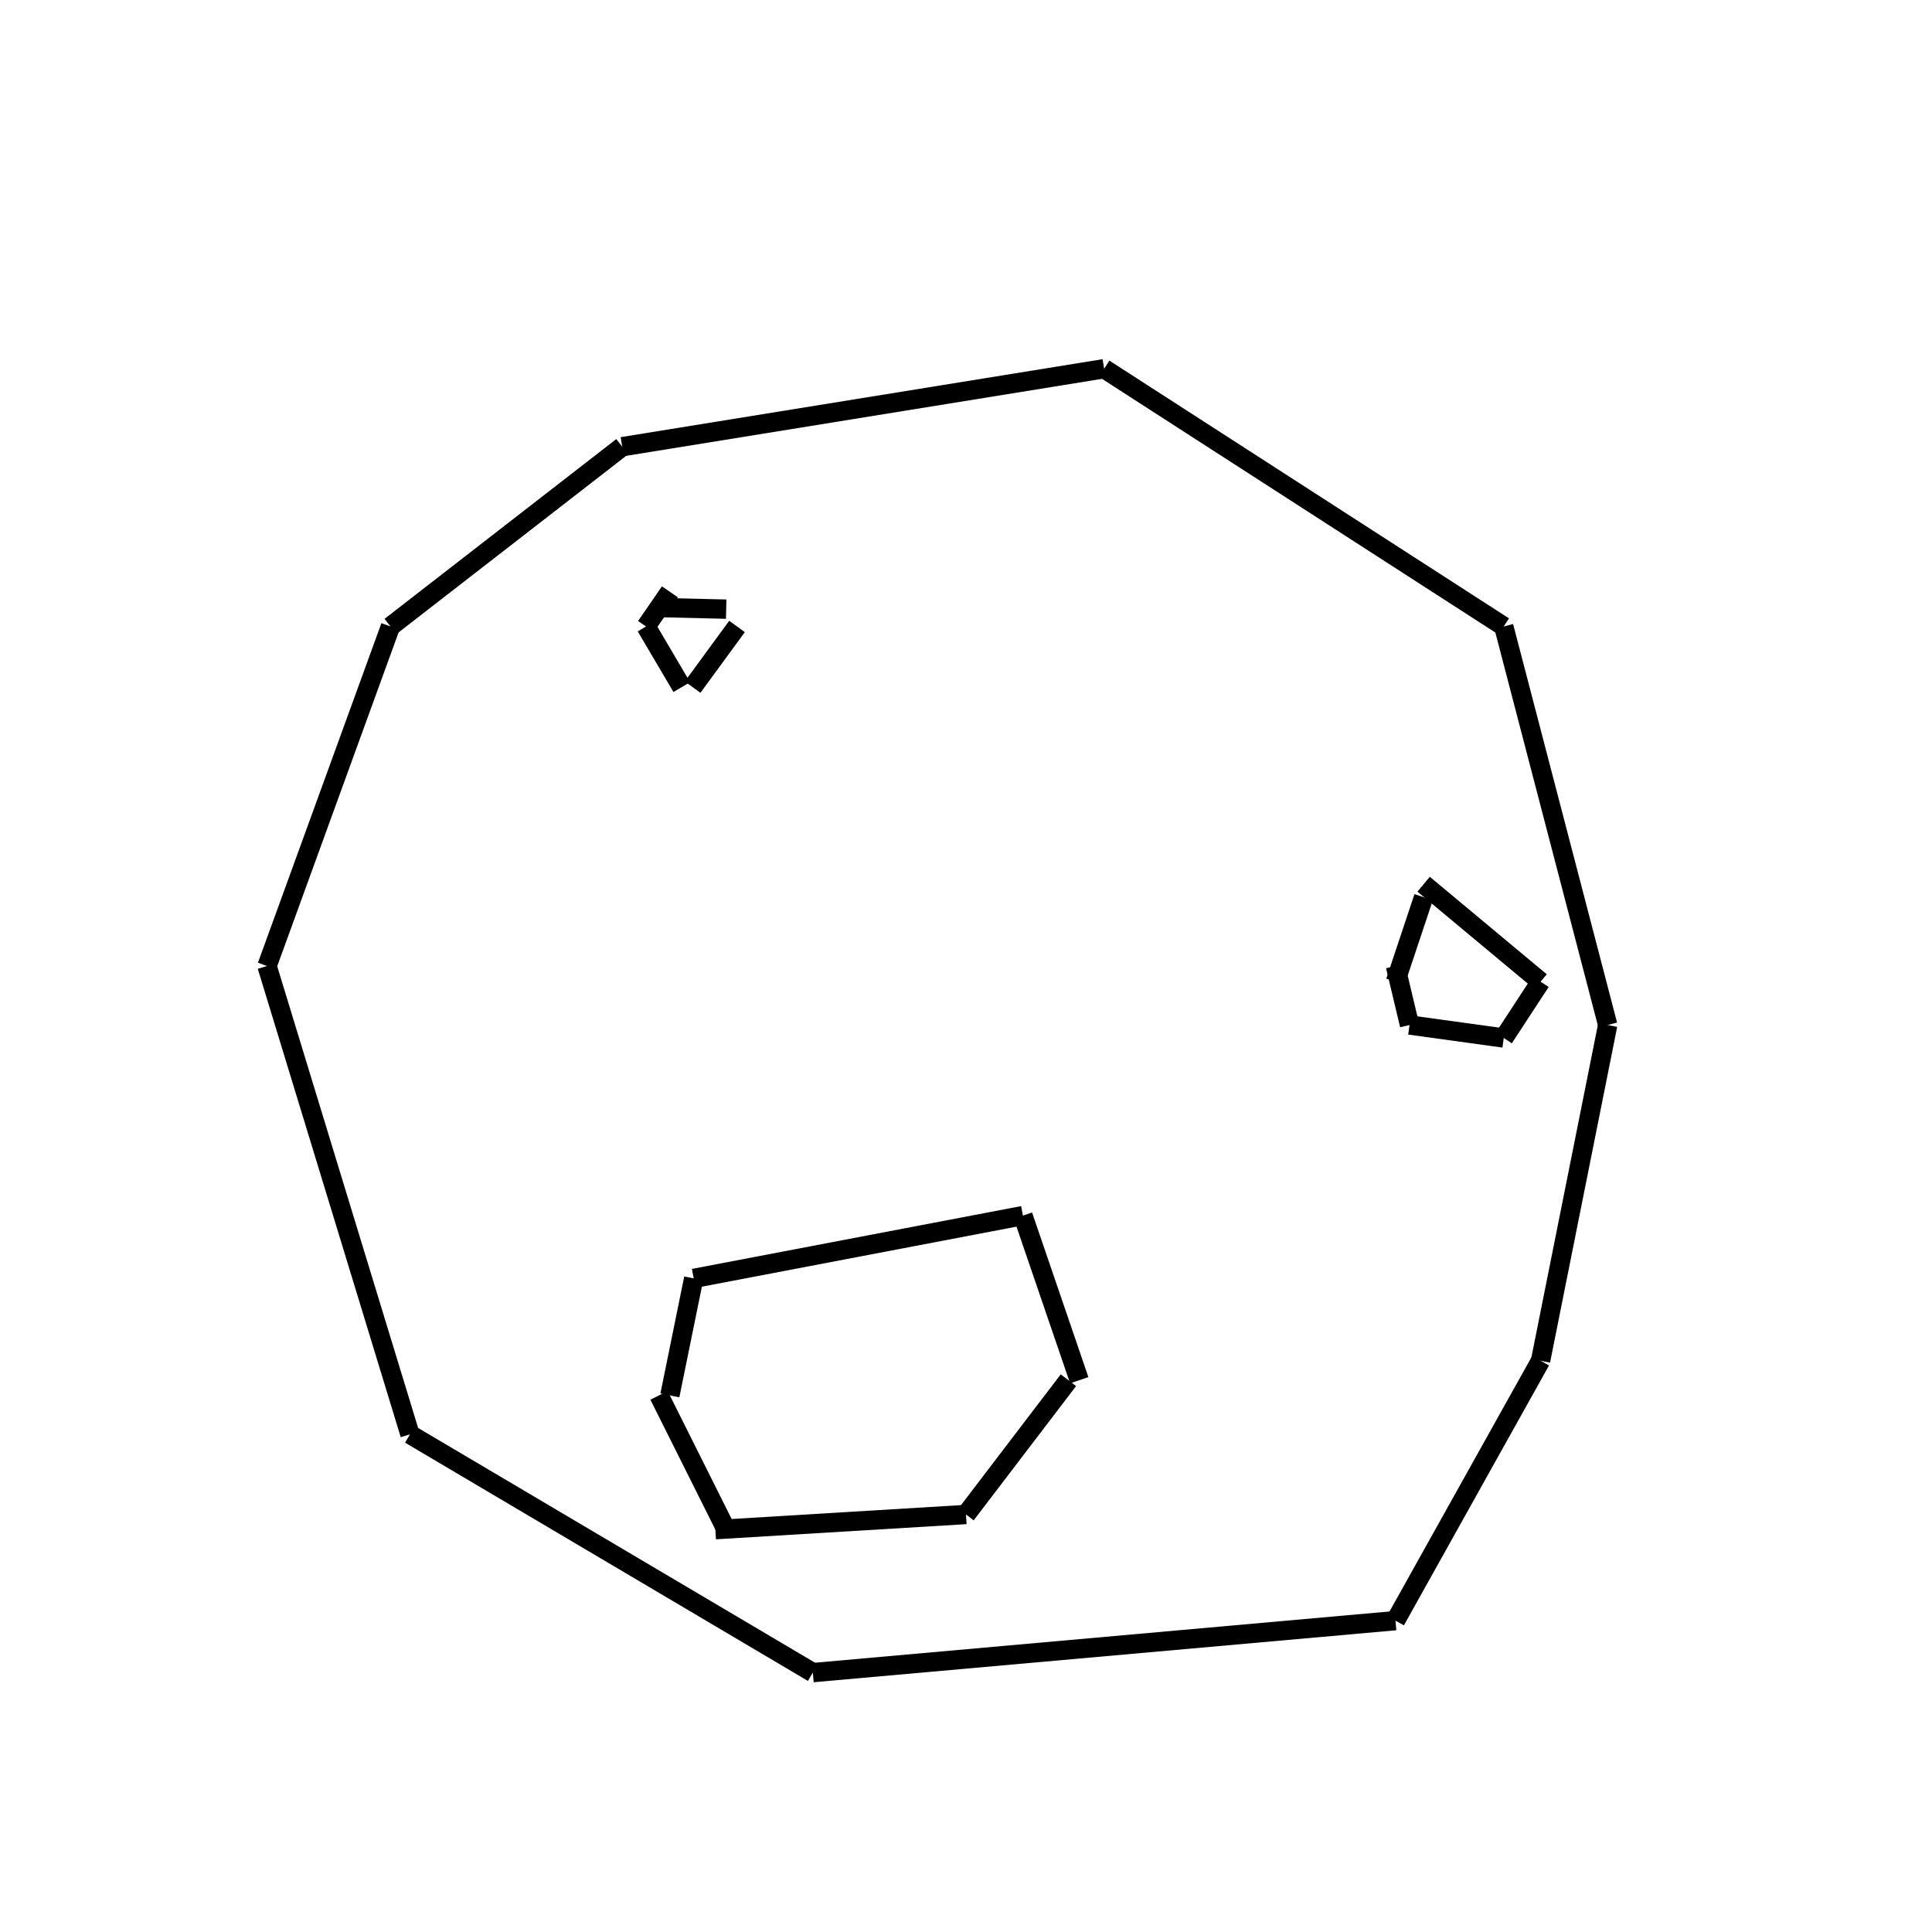 <svg x="0px" y="0px" width="100px" height="100px" viewBox="0 0 100 100">
  <line fill="none" stroke="#000000" strokeMiterlimit="10" x1="20.211" y1="32.426" x2="32.206" y2="23.121"/>
  <line fill="none" stroke="#000000" strokeMiterlimit="10" x1="77.834" y1="32.426" x2="83.215" y2="53.054"/>
  <line fill="none" stroke="#000000" strokeMiterlimit="10" x1="20.211" y1="32.426" x2="13.821" y2="50"/>
  <line fill="none" stroke="#000000" strokeMiterlimit="10" x1="13.821" y1="50" x2="21.22" y2="74.242"/>
  <line fill="none" stroke="#000000" strokeMiterlimit="10" x1="21.22" y1="74.242" x2="42.072" y2="86.574"/>
  <line fill="none" stroke="#000000" strokeMiterlimit="10" x1="42.072" y1="86.574" x2="72.229" y2="83.884"/>
  <line fill="none" stroke="#000000" strokeMiterlimit="10" x1="72.229" y1="83.884" x2="79.74" y2="70.431"/>
  <line fill="none" stroke="#000000" strokeMiterlimit="10" x1="83.215" y1="53.054" x2="79.74" y2="70.431"/>
  <line fill="none" stroke="#000000" strokeMiterlimit="10" x1="32.206" y1="23.121" x2="57.15" y2="19.085"/>
  <line fill="none" stroke="#000000" strokeMiterlimit="10" x1="57.15" y1="19.085" x2="77.834" y2="32.426"/>
  <line fill="none" stroke="#000000" strokeMiterlimit="10" x1="35.906" y1="66.17" x2="34.673" y2="72.225"/>
  <line fill="none" stroke="#000000" strokeMiterlimit="10" x1="35.906" y1="66.17" x2="52.946" y2="62.919"/>
  <line fill="none" stroke="#000000" strokeMiterlimit="10" x1="52.946" y1="62.919" x2="55.861" y2="71.439"/>
  <line fill="none" stroke="#000000" strokeMiterlimit="10" x1="34.112" y1="72.225" x2="37.587" y2="79.175"/>
  <line fill="none" stroke="#000000" strokeMiterlimit="10" x1="37.027" y1="79.175" x2="50" y2="78.39"/>
  <line fill="none" stroke="#000000" strokeMiterlimit="10" x1="50" y1="78.39" x2="55.301" y2="71.439"/>
  <line fill="none" stroke="#000000" strokeMiterlimit="10" x1="34.673" y1="30.632" x2="33.439" y2="32.426"/>
  <line fill="none" stroke="#000000" strokeMiterlimit="10" x1="34.112" y1="31.447" x2="37.587" y2="31.529"/>
  <line fill="none" stroke="#000000" strokeMiterlimit="10" x1="33.439" y1="32.426" x2="35.289" y2="35.565"/>
  <line fill="none" stroke="#000000" strokeMiterlimit="10" x1="35.85" y1="35.565" x2="38.148" y2="32.426"/>
  <line fill="none" stroke="#000000" strokeMiterlimit="10" x1="73.687" y1="46.439" x2="72.229" y2="50.812"/>
  <line fill="none" stroke="#000000" strokeMiterlimit="10" x1="73.687" y1="45.767" x2="79.74" y2="50.812"/>
  <line fill="none" stroke="#000000" strokeMiterlimit="10" x1="72.229" y1="50" x2="72.957" y2="53.054"/>
  <line fill="none" stroke="#000000" strokeMiterlimit="10" x1="72.957" y1="53.054" x2="77.834" y2="53.727"/>
  <line fill="none" stroke="#000000" strokeMiterlimit="10" x1="79.74" y1="50.812" x2="77.834" y2="53.727"/>
</svg>
